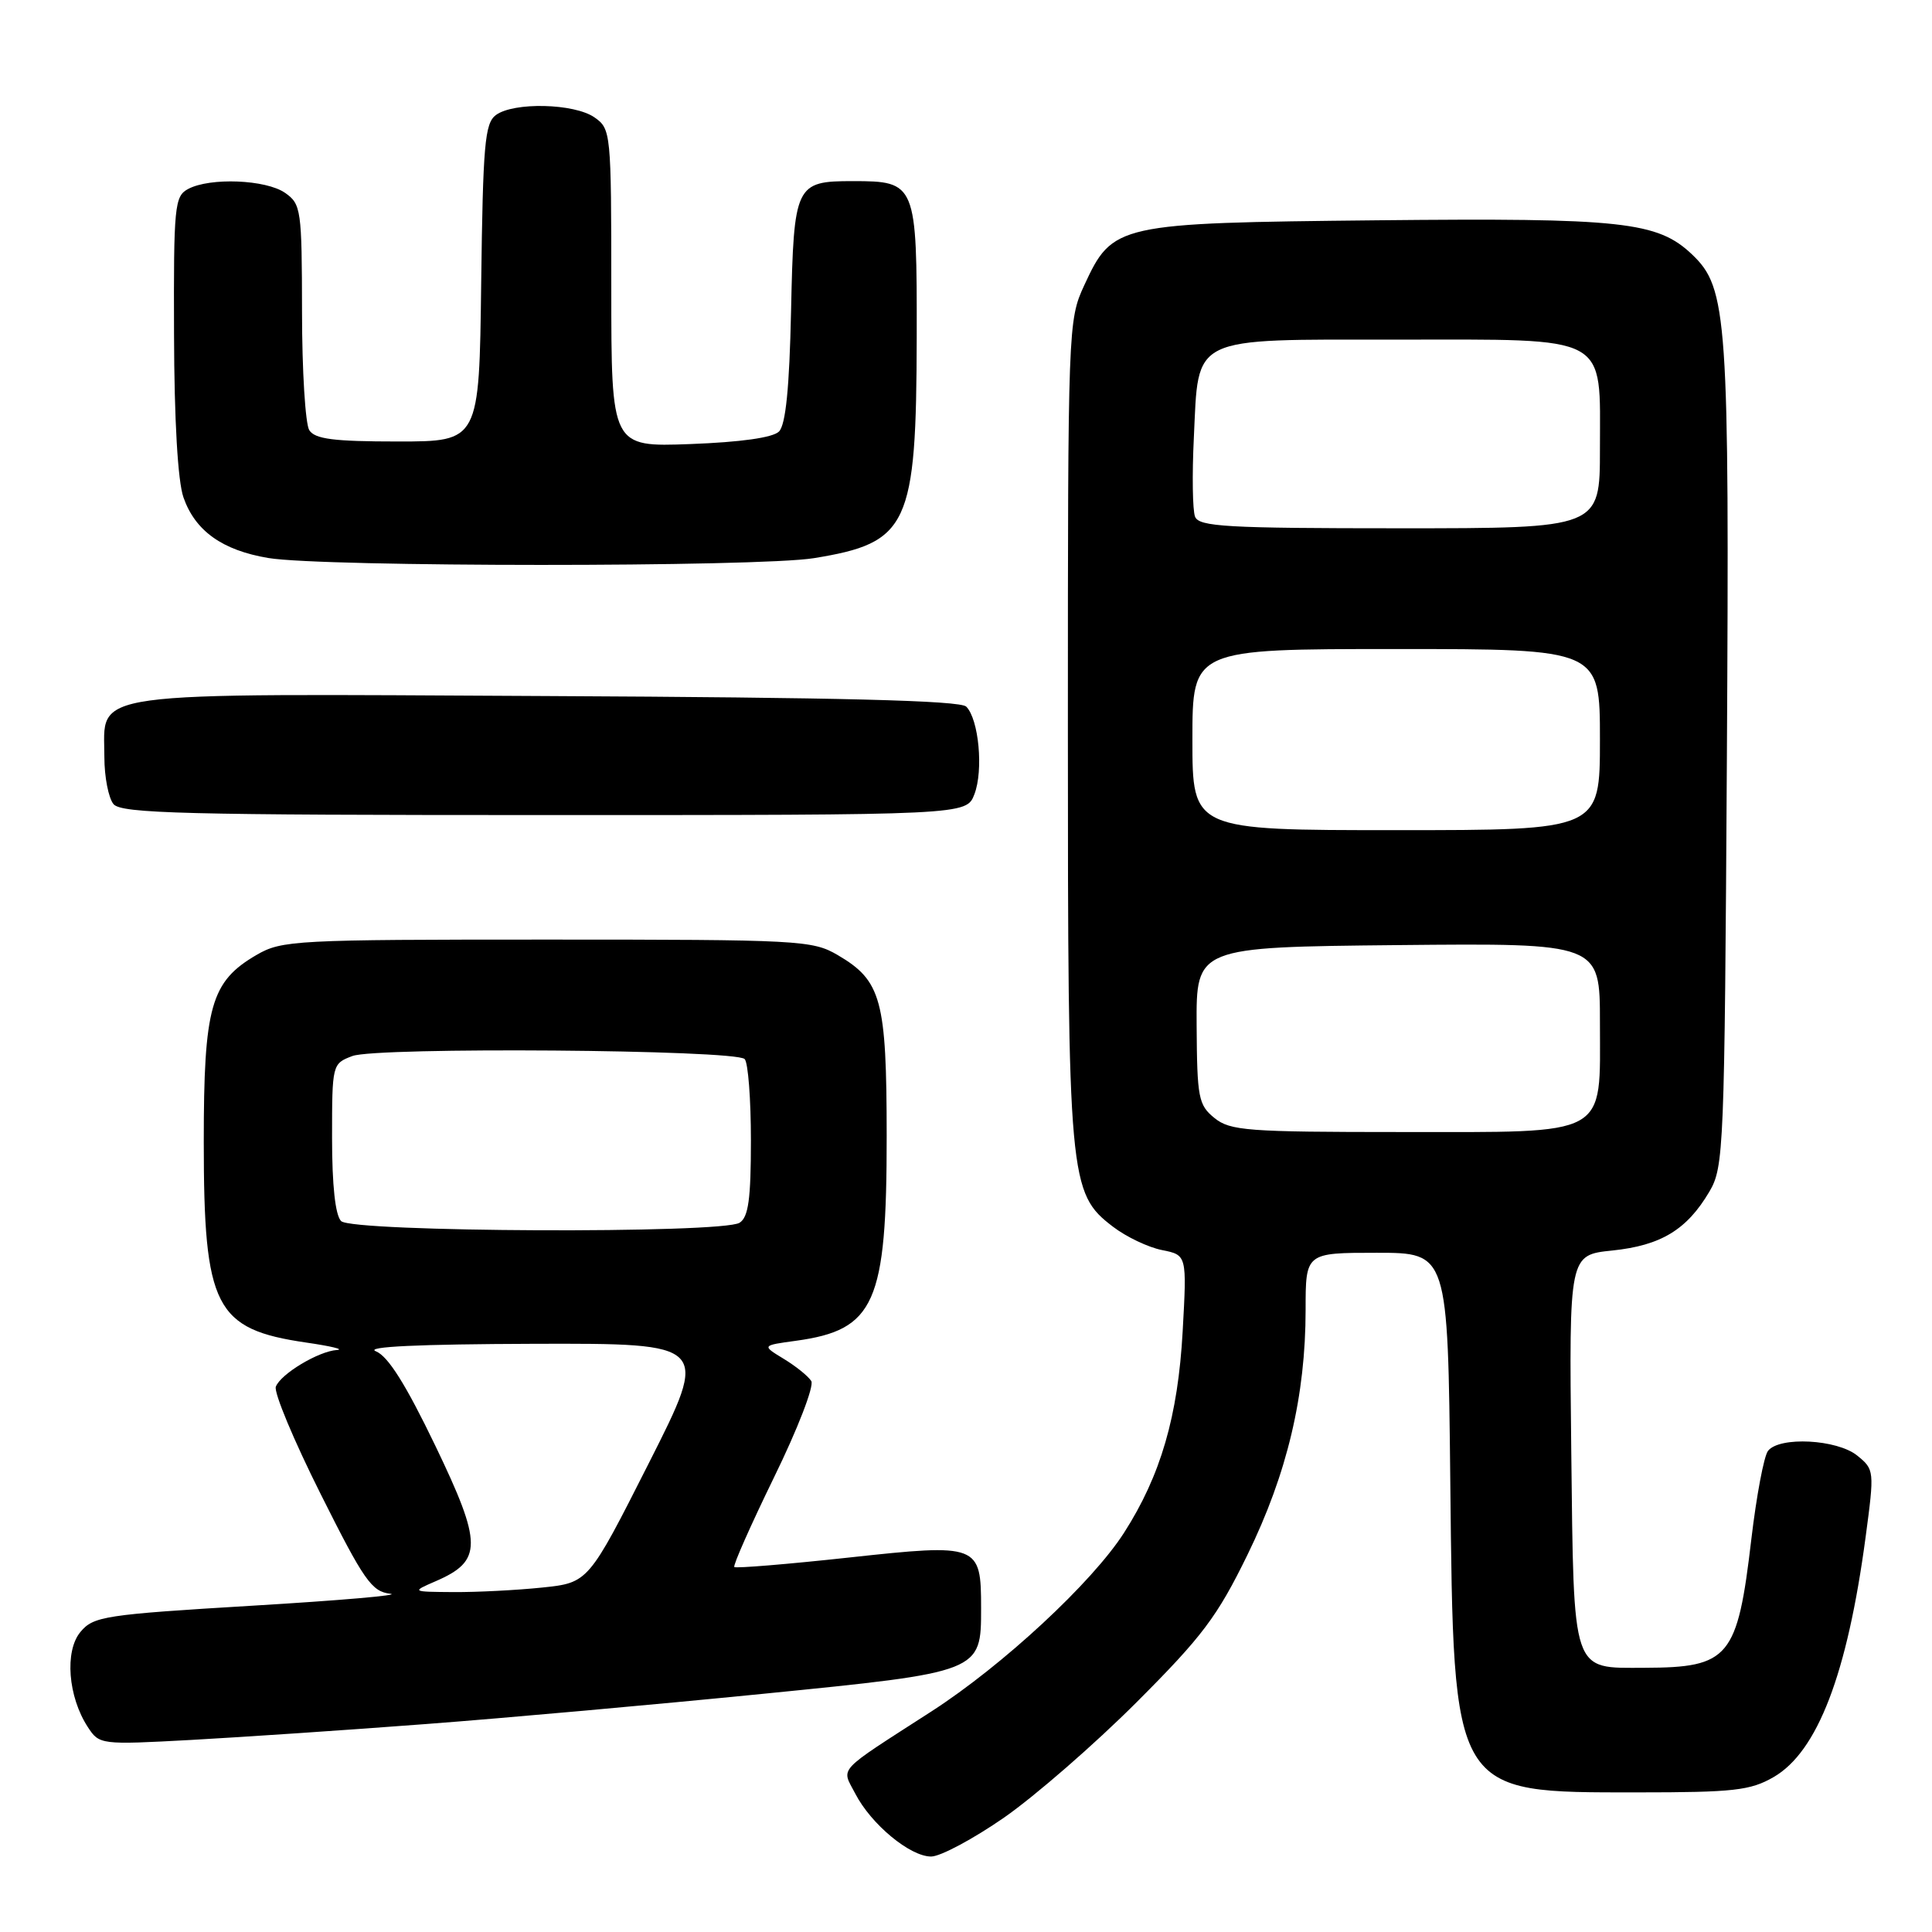 <?xml version="1.0" encoding="UTF-8" standalone="no"?>
<!DOCTYPE svg PUBLIC "-//W3C//DTD SVG 1.1//EN" "http://www.w3.org/Graphics/SVG/1.1/DTD/svg11.dtd" >
<svg xmlns="http://www.w3.org/2000/svg" xmlns:xlink="http://www.w3.org/1999/xlink" version="1.1" viewBox="0 0 256 256">
 <g >
 <path fill="currentColor"
d=" M 133.06 240.83 C 137.15 237.98 145.04 231.12 150.59 225.57 C 159.33 216.83 161.29 214.22 165.31 205.99 C 170.56 195.24 173.00 184.94 173.00 173.54 C 173.00 166.00 173.00 166.00 182.42 166.00 C 191.85 166.00 191.85 166.00 192.17 196.25 C 192.62 238.05 192.29 237.50 217.00 237.50 C 229.72 237.50 231.93 237.25 235.00 235.48 C 240.83 232.12 244.78 221.82 247.21 203.62 C 248.38 194.87 248.36 194.71 246.09 192.87 C 243.42 190.71 235.78 190.31 234.27 192.25 C 233.73 192.94 232.74 198.21 232.06 203.96 C 230.22 219.66 229.14 220.96 217.94 220.99 C 208.18 221.01 208.55 222.10 208.20 192.23 C 207.91 166.29 207.91 166.29 213.64 165.70 C 220.09 165.03 223.52 162.95 226.50 157.90 C 228.42 154.63 228.51 152.39 228.82 100.50 C 229.16 41.98 228.90 38.18 224.21 33.72 C 219.64 29.37 214.99 28.86 182.50 29.19 C 147.92 29.55 147.44 29.65 143.66 37.82 C 141.53 42.43 141.50 43.26 141.50 96.50 C 141.50 156.47 141.65 158.10 147.48 162.55 C 149.23 163.89 152.15 165.28 153.97 165.64 C 157.27 166.30 157.27 166.30 156.71 176.40 C 156.09 187.64 153.80 195.52 148.94 203.10 C 144.70 209.71 132.89 220.66 123.44 226.76 C 110.63 235.02 111.48 234.10 113.33 237.67 C 115.43 241.73 120.58 246.00 123.38 246.00 C 124.61 246.00 128.96 243.67 133.06 240.83 Z  M 56.50 228.44 C 66.95 227.65 86.97 225.85 101.00 224.45 C 130.07 221.55 130.00 221.58 130.00 213.08 C 130.00 204.63 129.69 204.51 112.51 206.38 C 104.34 207.27 97.50 207.83 97.30 207.64 C 97.10 207.44 99.48 202.08 102.58 195.72 C 105.69 189.37 107.90 183.65 107.50 183.00 C 107.11 182.36 105.47 181.04 103.86 180.06 C 100.93 178.28 100.93 178.28 105.47 177.66 C 115.94 176.22 117.50 172.70 117.49 150.50 C 117.48 132.46 116.80 129.95 111.00 126.55 C 107.65 124.59 105.98 124.50 72.50 124.50 C 39.12 124.50 37.34 124.59 34.00 126.53 C 27.93 130.06 27.00 133.34 27.00 151.28 C 27.00 173.25 28.47 176.13 40.60 177.90 C 43.85 178.37 45.67 178.81 44.65 178.88 C 42.21 179.04 37.20 182.05 36.55 183.74 C 36.26 184.48 38.94 190.89 42.49 197.97 C 48.23 209.44 49.25 210.90 51.72 211.18 C 53.25 211.36 45.05 212.07 33.50 212.76 C 13.85 213.94 12.38 214.17 10.66 216.24 C 8.54 218.78 9.01 224.83 11.64 228.85 C 13.16 231.18 13.34 231.20 25.34 230.55 C 32.03 230.18 46.05 229.24 56.50 228.44 Z  M 129.11 105.25 C 130.33 102.09 129.70 95.30 128.03 93.63 C 127.23 92.82 111.27 92.42 72.59 92.23 C 10.33 91.91 13.83 91.43 13.83 100.32 C 13.83 102.95 14.38 105.75 15.04 106.55 C 16.07 107.79 24.48 108.00 72.15 108.00 C 128.05 108.00 128.05 108.00 129.11 105.25 Z  M 107.84 73.96 C 120.40 71.92 121.42 69.73 121.47 44.67 C 121.50 24.27 121.40 24.00 113.00 24.00 C 105.39 24.00 105.18 24.43 104.82 41.20 C 104.60 51.42 104.11 56.29 103.22 57.18 C 102.41 57.99 98.15 58.59 91.47 58.84 C 81.00 59.23 81.00 59.23 81.00 38.17 C 81.00 17.54 80.95 17.08 78.78 15.56 C 76.11 13.69 68.05 13.50 65.70 15.25 C 64.24 16.34 63.99 19.19 63.76 37.50 C 63.50 58.50 63.50 58.50 52.71 58.50 C 44.21 58.50 41.73 58.18 40.98 57.00 C 40.46 56.17 40.02 49.11 40.02 41.31 C 40.00 27.78 39.90 27.04 37.78 25.56 C 35.25 23.79 27.83 23.49 24.93 25.04 C 23.13 26.00 23.00 27.27 23.06 44.29 C 23.09 55.68 23.56 63.77 24.31 65.91 C 25.86 70.35 29.46 72.92 35.56 73.94 C 42.78 75.15 100.42 75.16 107.84 73.96 Z  M 160.92 148.14 C 158.80 146.42 158.62 145.48 158.56 135.89 C 158.50 125.50 158.50 125.50 185.25 125.23 C 212.00 124.97 212.00 124.97 212.00 135.48 C 212.00 150.80 213.46 150.00 185.61 150.00 C 165.26 150.00 163.01 149.83 160.92 148.14 Z  M 158.00 98.00 C 158.00 86.00 158.00 86.00 185.00 86.00 C 212.00 86.00 212.00 86.00 212.00 98.00 C 212.00 110.00 212.00 110.00 185.00 110.00 C 158.00 110.00 158.00 110.00 158.00 98.00 Z  M 158.35 68.46 C 158.02 67.62 157.95 62.91 158.19 58.01 C 158.84 44.36 157.50 45.00 185.15 45.00 C 213.53 45.00 212.00 44.18 212.00 59.50 C 212.00 70.00 212.00 70.00 185.47 70.00 C 162.53 70.00 158.86 69.79 158.35 68.46 Z  M 57.75 209.51 C 63.95 206.82 63.94 204.58 57.68 191.56 C 53.76 183.42 51.42 179.70 49.80 179.05 C 48.29 178.44 55.47 178.11 70.75 178.06 C 94.00 178.00 94.00 178.00 85.98 193.86 C 77.96 209.72 77.96 209.72 71.83 210.36 C 68.46 210.71 63.19 210.98 60.10 210.96 C 54.50 210.92 54.50 210.92 57.75 209.51 Z  M 45.20 161.80 C 44.43 161.03 44.00 157.08 44.00 150.78 C 44.00 141.03 44.02 140.94 46.69 139.93 C 49.90 138.71 97.42 139.08 98.67 140.33 C 99.13 140.79 99.50 145.65 99.50 151.12 C 99.50 158.88 99.17 161.28 98.00 162.02 C 95.68 163.49 46.68 163.28 45.20 161.80 Z "/>
</g>
</svg>
